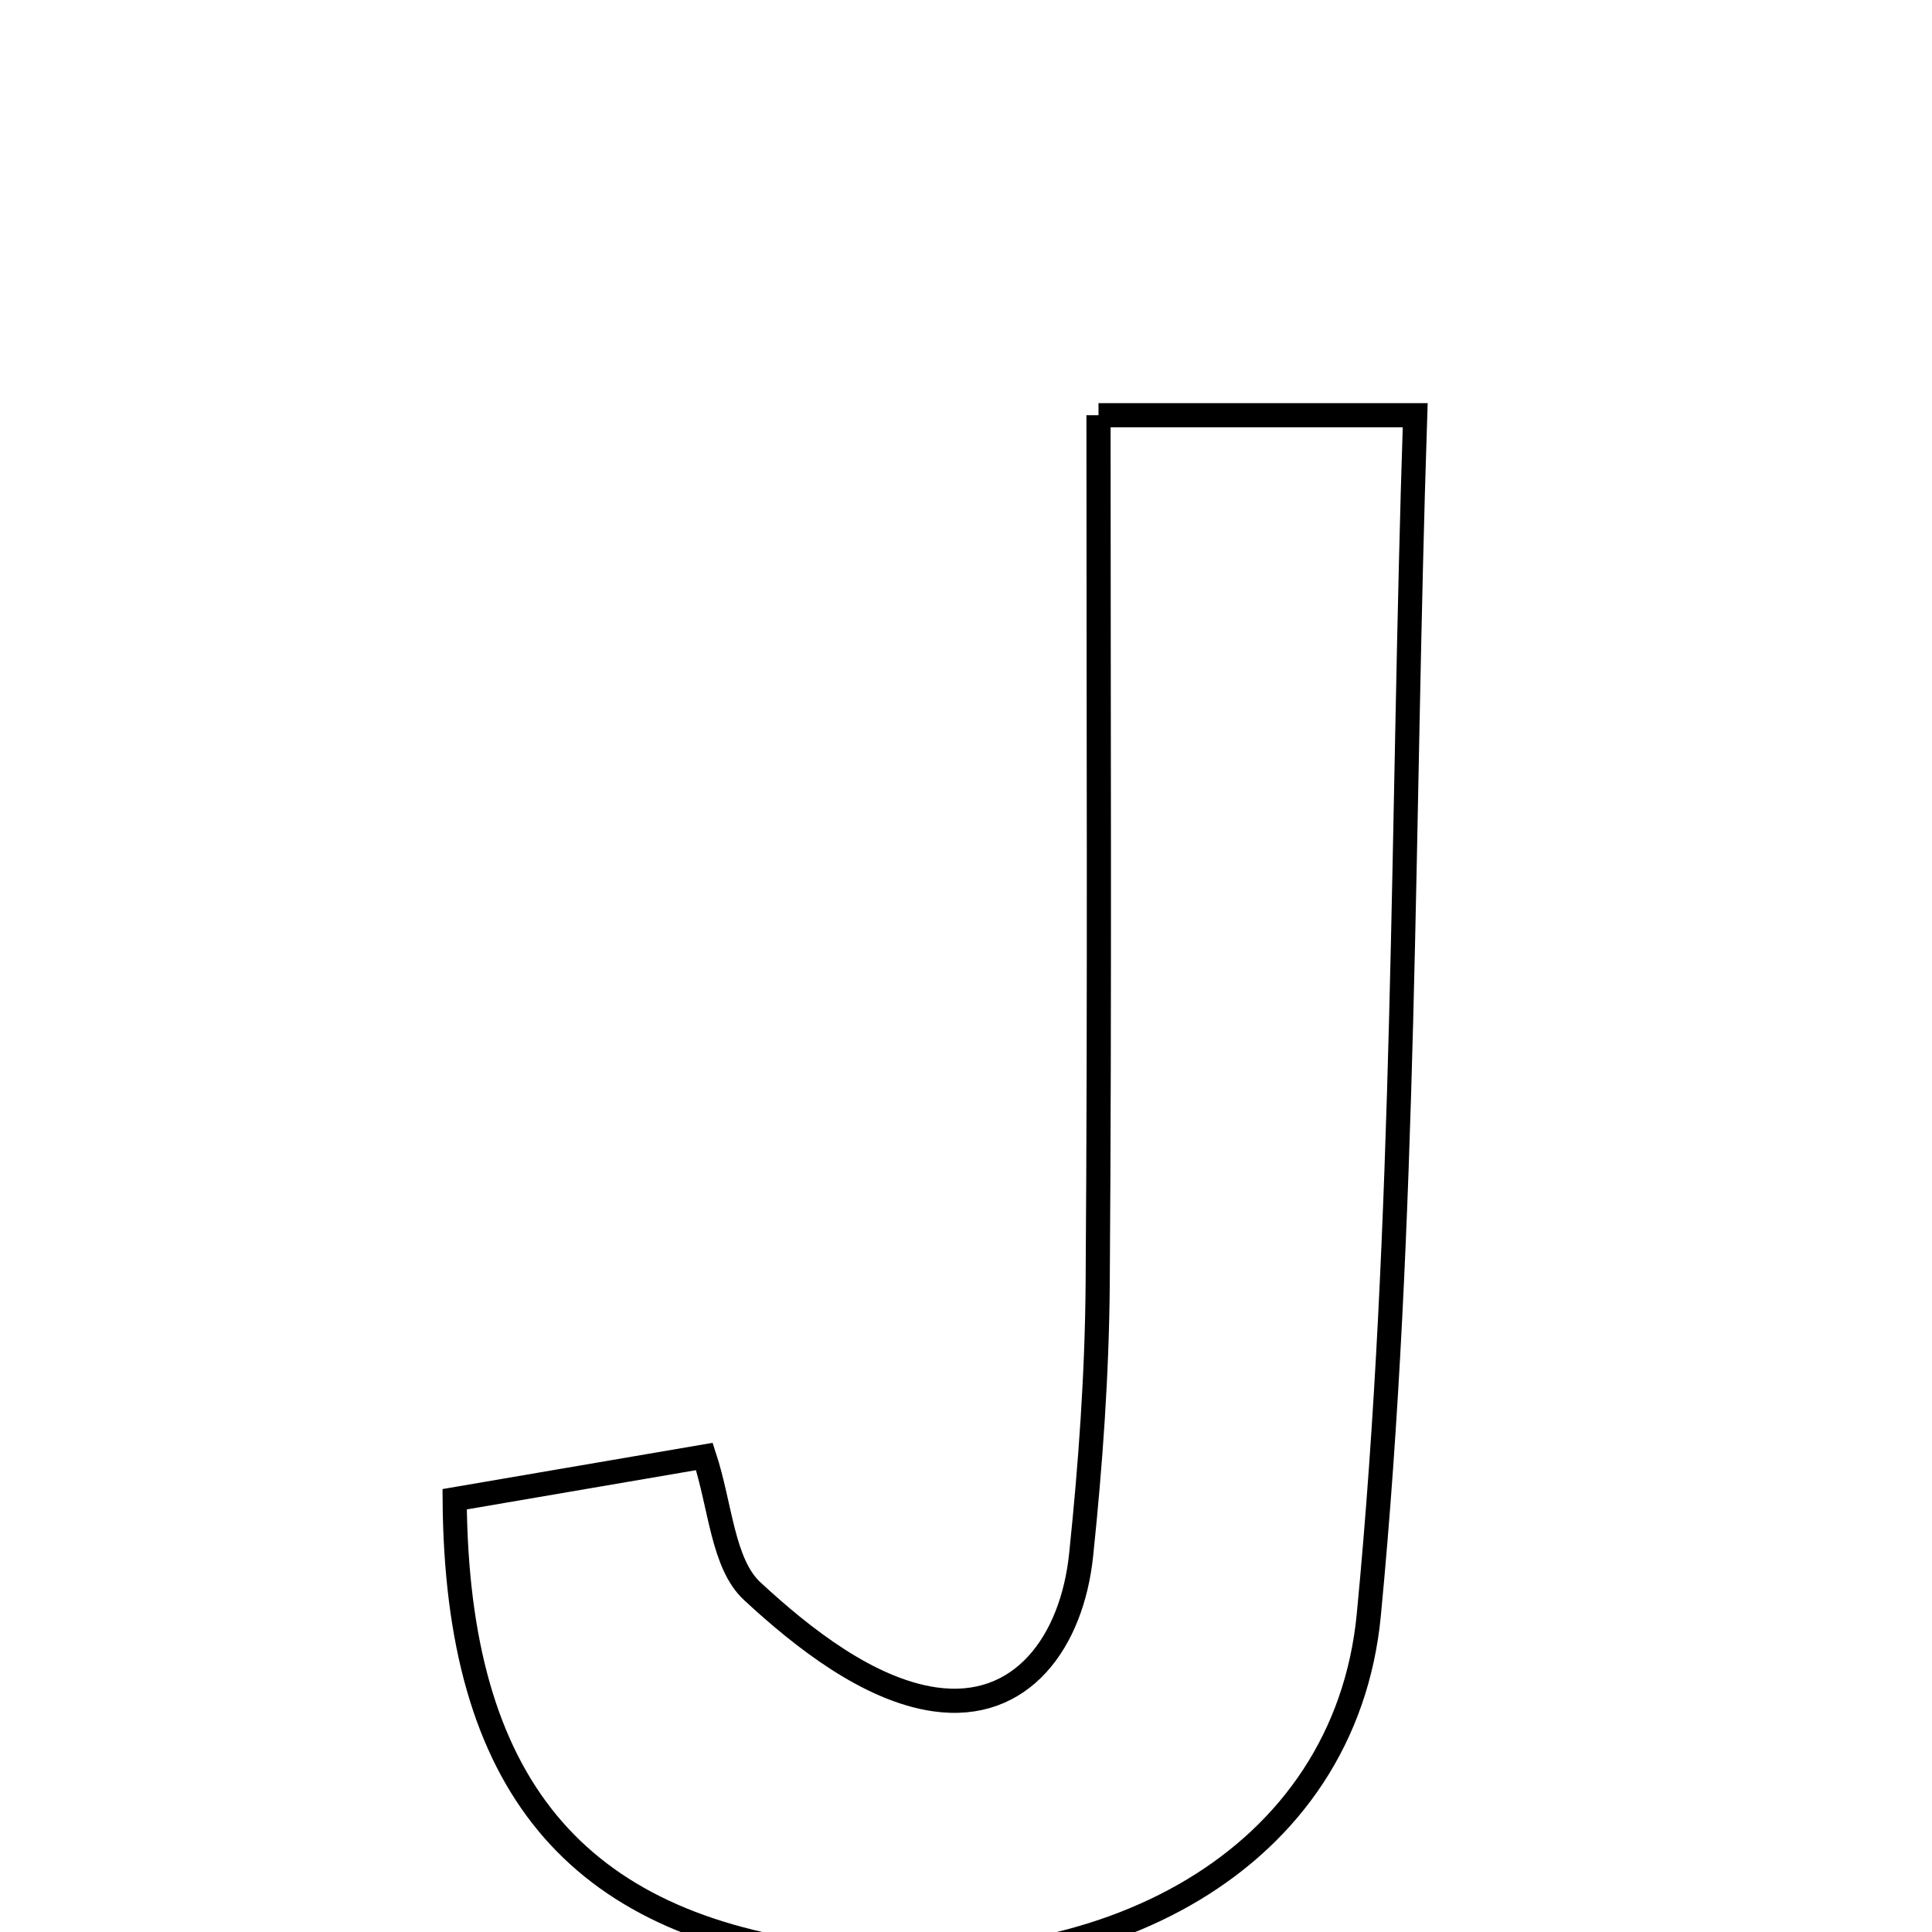 <svg xmlns="http://www.w3.org/2000/svg" viewBox="0.0 0.0 24.0 24.0" height="200px" width="200px"><path fill="none" stroke="black" stroke-width=".3" stroke-opacity="1.0"  filling="0" d="M13.646 5.158 C15.004 5.158 16.081 5.158 17.58 5.158 C17.413 10.218 17.473 15.164 17.004 20.058 C16.712 23.107 13.717 24.711 10.284 24.292 C7.151 23.909 5.672 22.174 5.648 18.624 C6.739 18.437 7.672 18.277 8.75 18.093 C8.952 18.71 8.976 19.424 9.344 19.766 C9.982 20.357 10.794 20.989 11.605 21.109 C12.695 21.269 13.318 20.39 13.43 19.317 C13.547 18.195 13.628 17.064 13.636 15.937 C13.662 12.39 13.646 8.842 13.646 5.158"></path></svg>